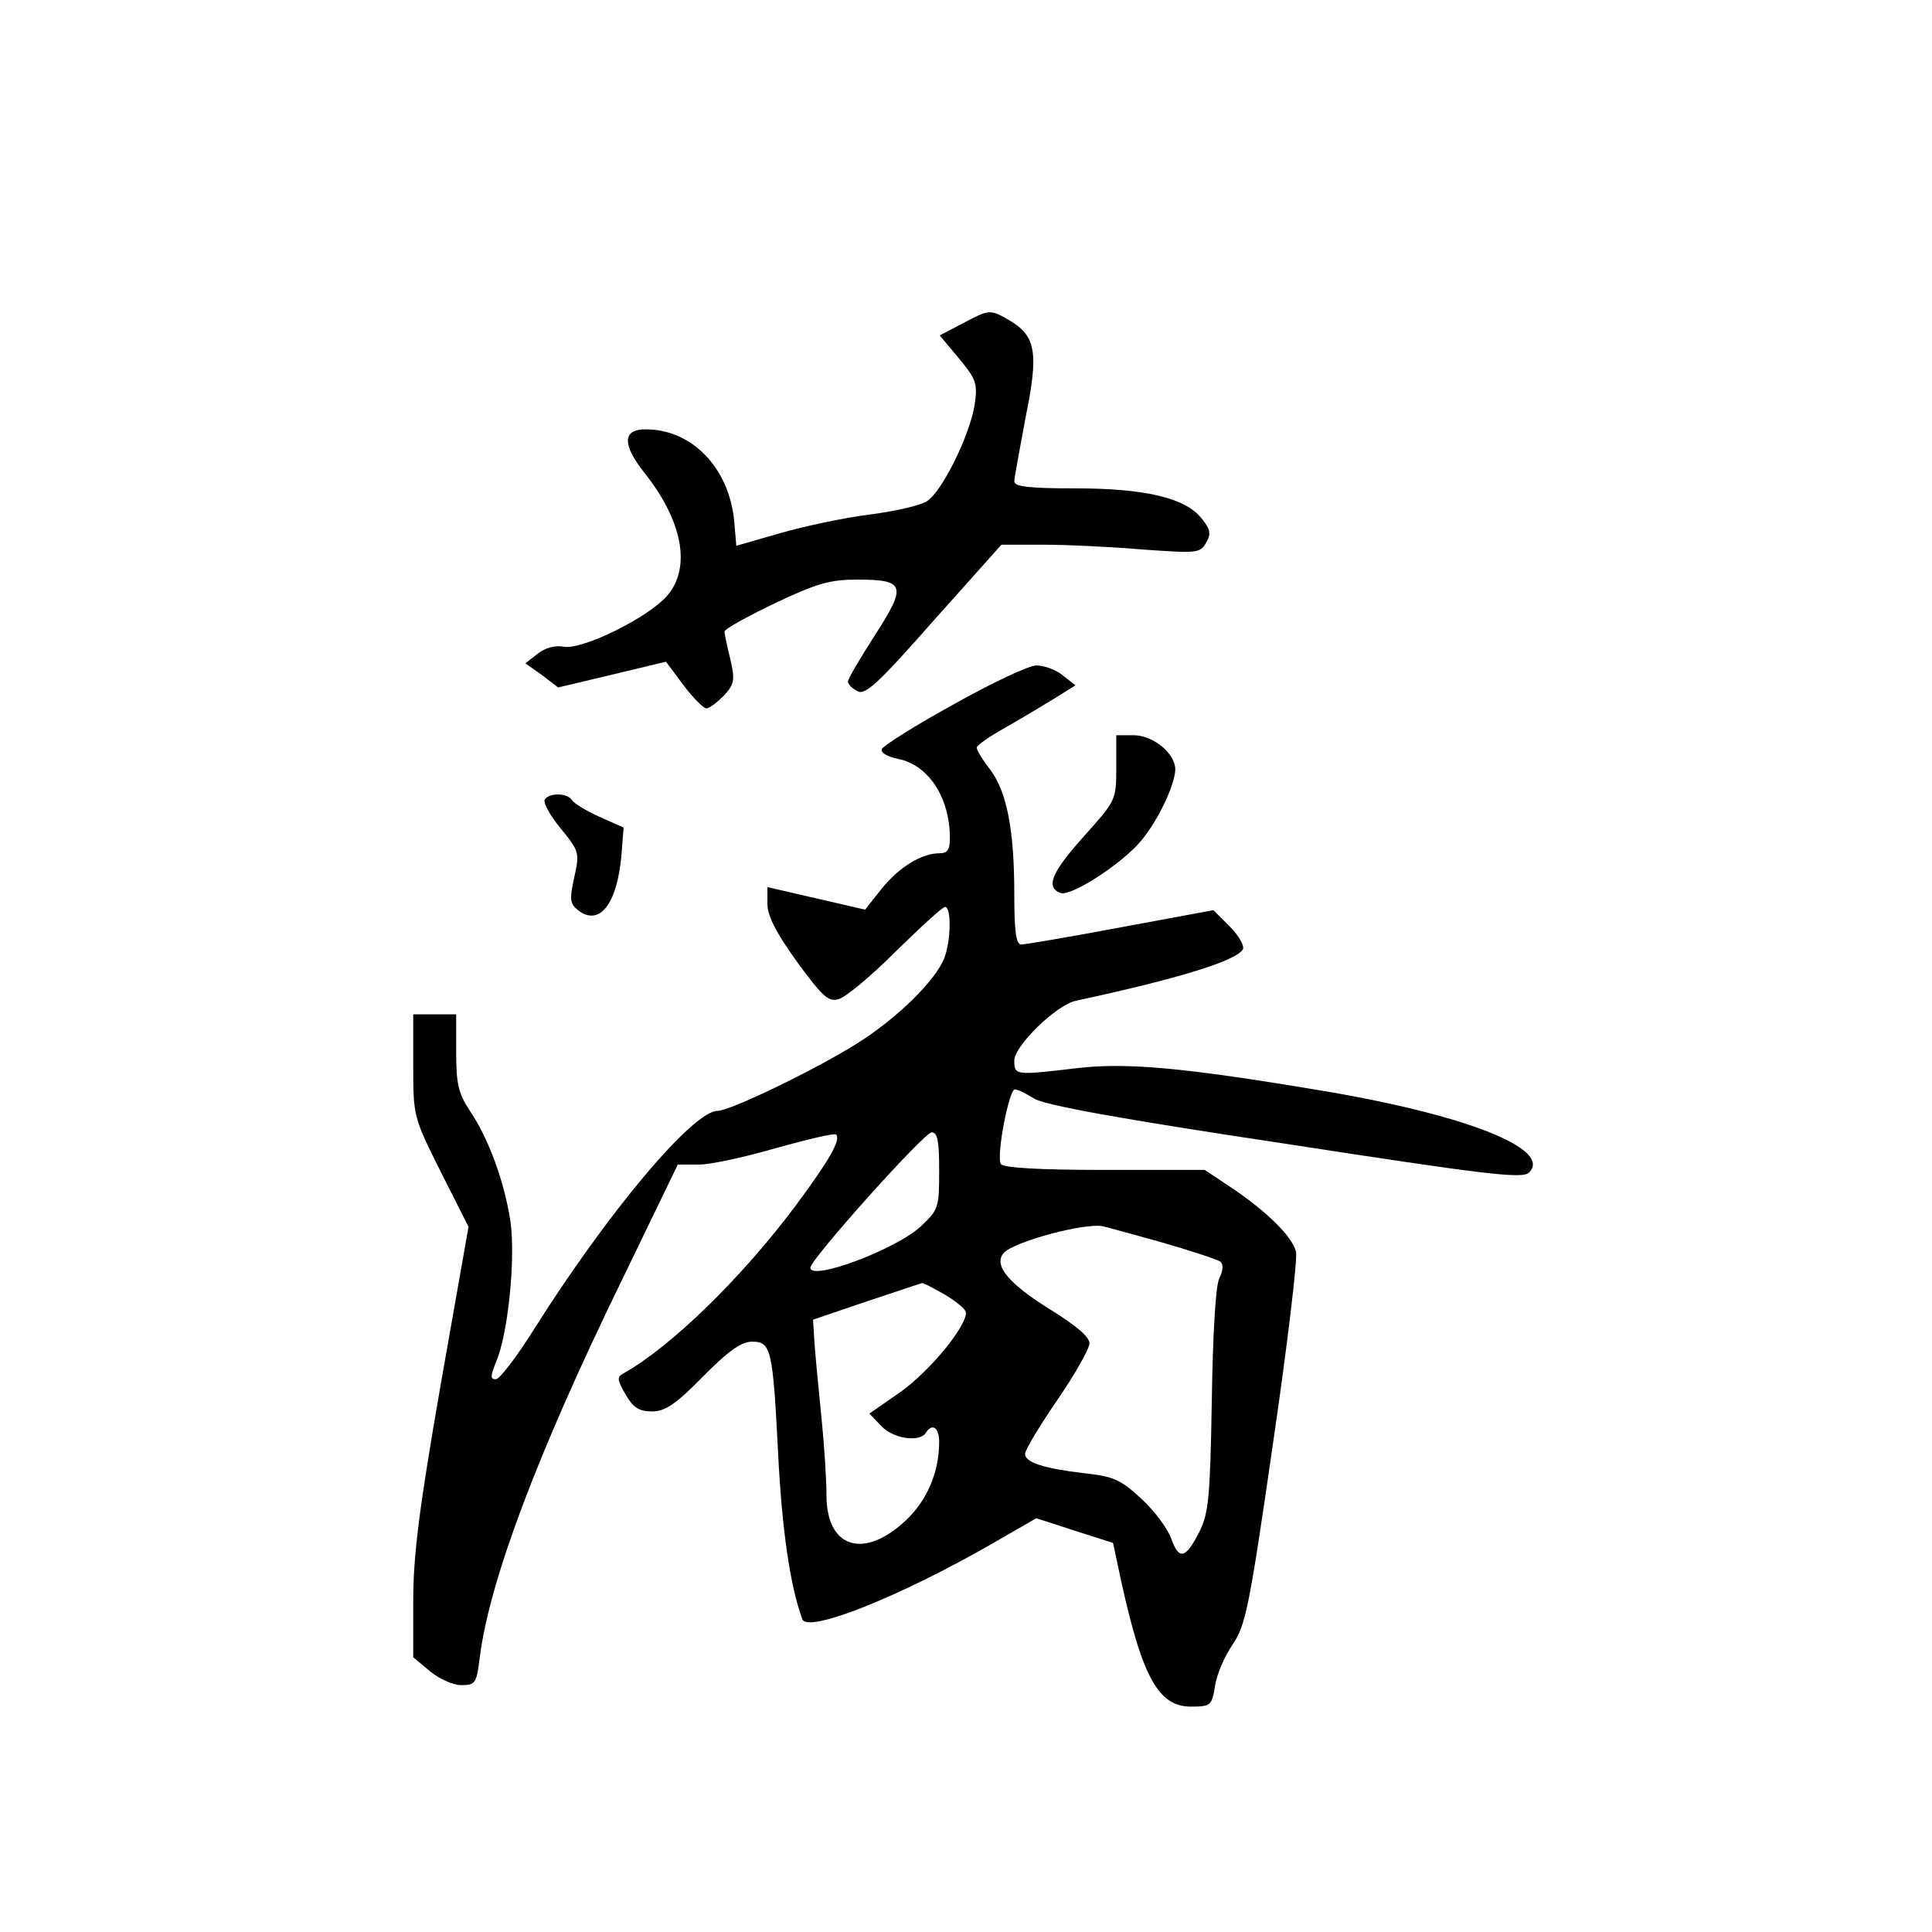 <?xml version="1.0" standalone="no"?>
<!DOCTYPE svg PUBLIC "-//W3C//DTD SVG 20010904//EN"
 "http://www.w3.org/TR/2001/REC-SVG-20010904/DTD/svg10.dtd">
<svg version="1.0" xmlns="http://www.w3.org/2000/svg"
 width="360pt" height="360pt" viewBox="0 0 360 360"
 preserveAspectRatio="xMidYMid meet">
<g transform="translate(0,360) scale(0.1,-0.1)"
fill="#000000" stroke="none">
<path d="M1793 2997 l-42 -22 36 -43 c32 -39 35 -46 29 -87 -9 -56 -61 -162
-89 -179 -12 -8 -61 -19 -108 -25 -48 -6 -122 -22 -167 -35 l-80 -23 -4 47
c-10 99 -79 170 -165 170 -43 0 -44 -28 -3 -80 72 -90 88 -177 44 -229 -34
-41 -160 -103 -194 -96 -15 3 -34 -2 -48 -13 l-23 -18 31 -22 30 -23 101 24
100 24 32 -43 c18 -24 37 -43 43 -44 6 0 20 11 33 24 19 21 21 28 12 67 -6 24
-11 48 -11 52 0 5 42 28 94 53 78 37 103 44 153 44 90 0 93 -11 33 -104 -27
-42 -50 -81 -50 -86 0 -5 8 -13 18 -18 14 -8 39 15 142 132 l126 141 79 0 c44
0 127 -4 185 -9 99 -7 106 -7 117 12 10 17 9 25 -8 46 -30 38 -104 56 -236 56
-84 0 -113 3 -113 13 0 6 10 60 21 119 25 122 19 152 -30 181 -36 21 -37 21
-88 -6z"/>
<path d="M1776 2287 c-71 -39 -131 -77 -133 -83 -2 -7 11 -14 30 -18 57 -11
97 -72 97 -148 0 -22 -5 -28 -20 -28 -33 0 -75 -26 -108 -67 l-30 -38 -91 21
-91 21 0 -32 c0 -21 16 -53 55 -107 47 -64 58 -75 77 -70 13 3 61 43 107 89
46 45 87 83 92 83 12 0 11 -62 -1 -94 -16 -43 -89 -114 -164 -161 -80 -50
-236 -125 -259 -125 -46 0 -206 -191 -342 -407 -32 -51 -64 -93 -71 -93 -11 0
-10 6 1 34 22 52 36 193 26 261 -11 72 -40 153 -76 206 -21 32 -25 50 -25 109
l0 70 -40 0 -40 0 0 -95 c0 -94 0 -96 51 -198 l52 -103 -52 -295 c-40 -230
-51 -318 -51 -401 l0 -106 31 -26 c17 -14 43 -26 58 -26 27 0 29 3 35 52 18
142 107 379 264 701 l105 217 40 0 c21 0 86 14 144 31 58 16 108 28 111 25 9
-10 -12 -47 -75 -132 -100 -134 -232 -263 -321 -313 -13 -7 -12 -12 4 -40 14
-24 25 -31 49 -31 24 0 44 13 95 65 47 48 72 65 91 65 36 0 39 -13 49 -210 7
-138 22 -245 45 -307 9 -27 181 41 358 143 l78 45 71 -23 72 -23 16 -75 c39
-176 69 -230 129 -230 37 0 39 2 45 38 3 22 18 56 33 78 24 35 31 69 75 374
27 184 46 345 43 357 -6 28 -54 75 -119 119 l-51 34 -187 0 c-122 0 -189 4
-193 11 -9 14 15 139 26 139 6 0 21 -8 36 -17 18 -12 160 -38 467 -84 376 -58
443 -66 455 -54 45 44 -120 109 -394 154 -251 42 -355 51 -445 41 -119 -14
-120 -14 -120 14 0 27 78 103 114 111 194 42 298 74 312 96 3 6 -7 25 -24 42
l-31 31 -173 -32 c-95 -18 -179 -32 -185 -32 -10 0 -13 26 -13 94 0 120 -14
191 -45 232 -14 18 -25 36 -25 41 0 4 24 21 53 37 28 16 70 41 91 54 l40 25
-23 18 c-13 11 -35 19 -50 19 -14 0 -84 -33 -155 -73z m-26 -868 c0 -69 -1
-73 -34 -104 -46 -43 -206 -103 -206 -77 0 15 212 252 226 252 11 0 14 -16 14
-71z m415 -134 c55 -16 104 -32 109 -36 6 -5 5 -17 -2 -31 -7 -14 -12 -103
-14 -228 -3 -180 -6 -210 -23 -244 -26 -51 -38 -54 -53 -12 -7 19 -32 52 -56
74 -38 35 -51 41 -107 47 -75 9 -109 20 -109 36 0 7 27 52 60 100 33 48 60 96
60 106 0 12 -25 33 -70 61 -81 50 -109 84 -90 107 18 21 151 57 185 50 6 -1
55 -15 110 -30z m-405 -97 c22 -13 40 -28 40 -34 0 -27 -68 -109 -121 -147
l-59 -41 22 -23 c22 -24 72 -31 83 -13 12 19 25 10 25 -17 0 -55 -22 -108 -61
-145 -79 -75 -149 -53 -149 46 0 28 -4 92 -9 141 -5 50 -11 112 -13 138 l-3
48 100 34 c55 18 101 34 103 34 2 1 21 -9 42 -21z"/>
<path d="M2080 2169 c0 -60 -1 -61 -60 -127 -61 -68 -72 -95 -44 -106 19 -7
113 53 150 97 32 38 63 104 64 133 0 30 -41 64 -78 64 l-32 0 0 -61z"/>
<path d="M1015 2110 c-3 -6 10 -30 30 -54 35 -43 35 -45 25 -91 -9 -41 -8 -49
7 -61 40 -31 73 11 81 103 l4 51 -45 20 c-24 11 -48 25 -51 31 -9 14 -43 14
-51 1z"/>
</g>
</svg>
